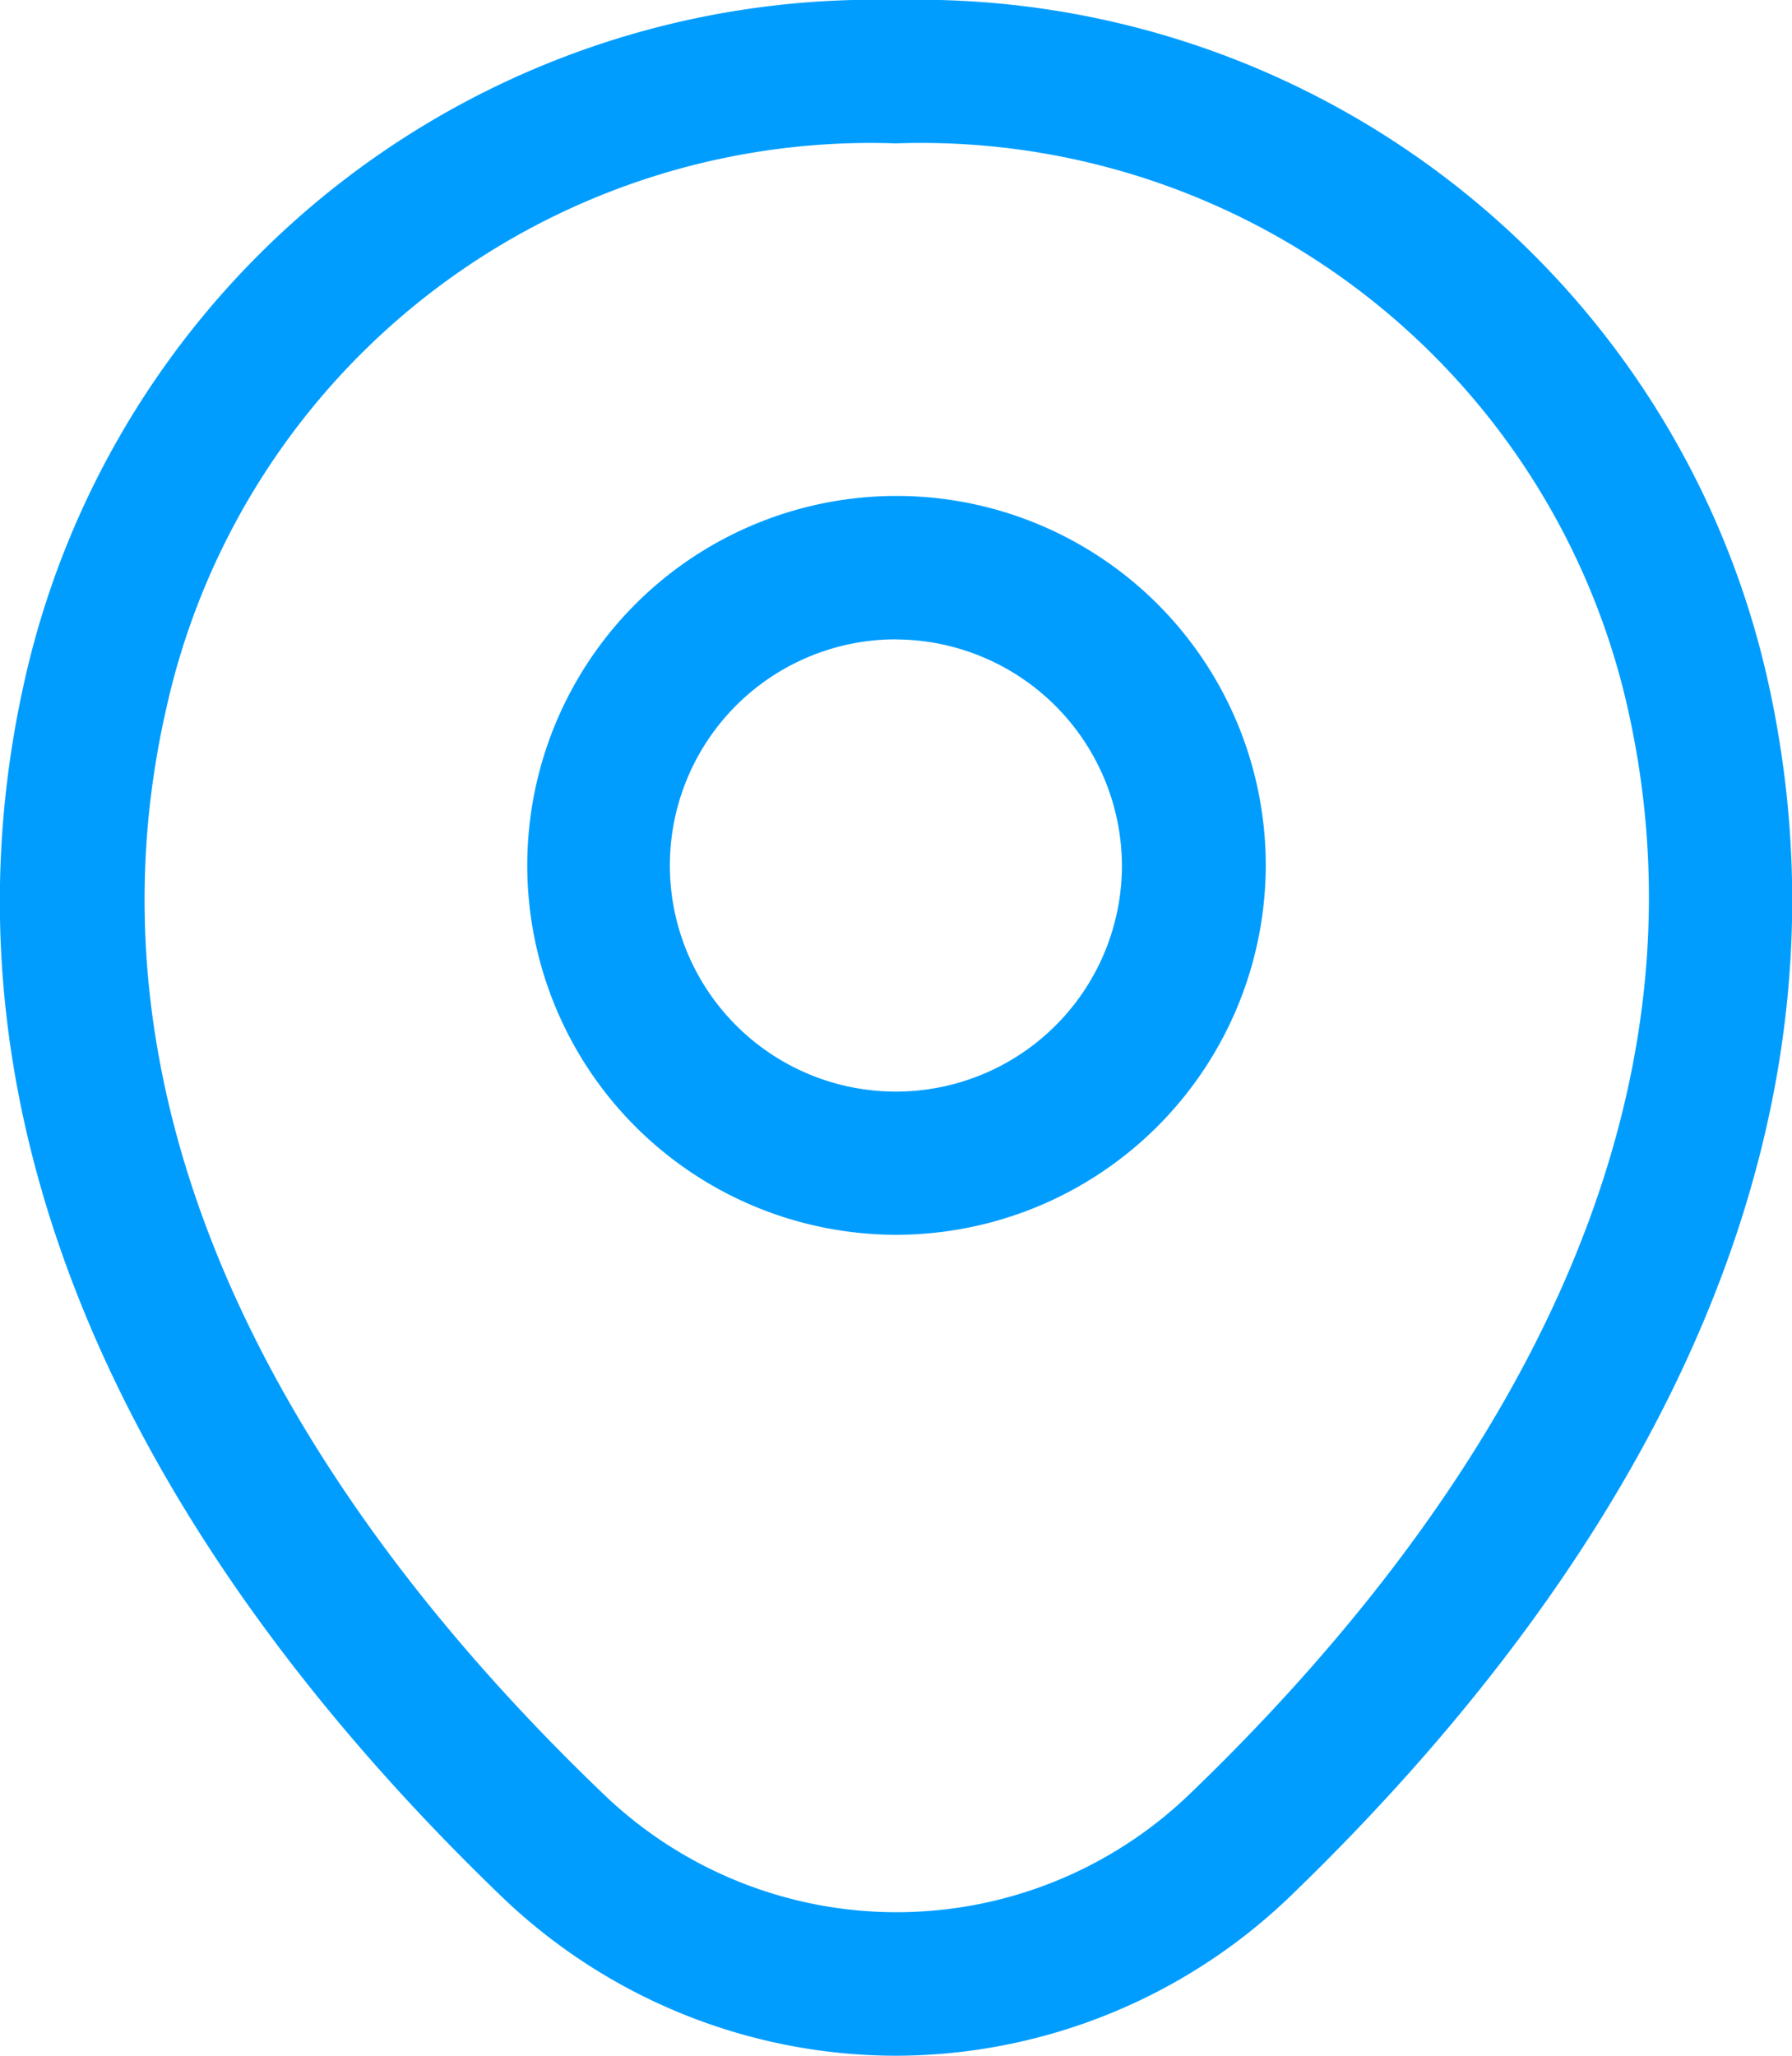 <svg xmlns="http://www.w3.org/2000/svg" width="17.442" height="20" viewBox="0 0 17.442 20">
  <g id="Group_1616" data-name="Group 1616" transform="translate(-3333.623 -1829.25)">
    <path id="Vector" d="M3.6,7.187A3.594,3.594,0,1,1,7.2,3.6,3.6,3.6,0,0,1,3.6,7.187Zm0-5.793A2.2,2.2,0,1,0,5.8,3.6,2.208,2.208,0,0,0,3.6,1.395Z" transform="translate(3338.743 1834.076)" fill="#009dff"/>
    <path id="Vector-2" data-name="Vector" d="M8.718,20a5.551,5.551,0,0,1-3.84-1.553C2.135,15.807-.9,11.595.248,6.583A8.476,8.476,0,0,1,8.718,0h.009A8.475,8.475,0,0,1,17.2,6.592c1.134,5.012-1.9,9.214-4.64,11.855A5.551,5.551,0,0,1,8.718,20Zm0-18.605a7.022,7.022,0,0,0-7.1,5.5c-1,4.379,1.748,8.154,4.24,10.544a4.115,4.115,0,0,0,5.737,0c2.483-2.39,5.235-6.165,4.249-10.544A7.048,7.048,0,0,0,8.718,1.395Z" transform="translate(3333.623 1829.25)" fill="#009dff"/>
  </g>
</svg>
